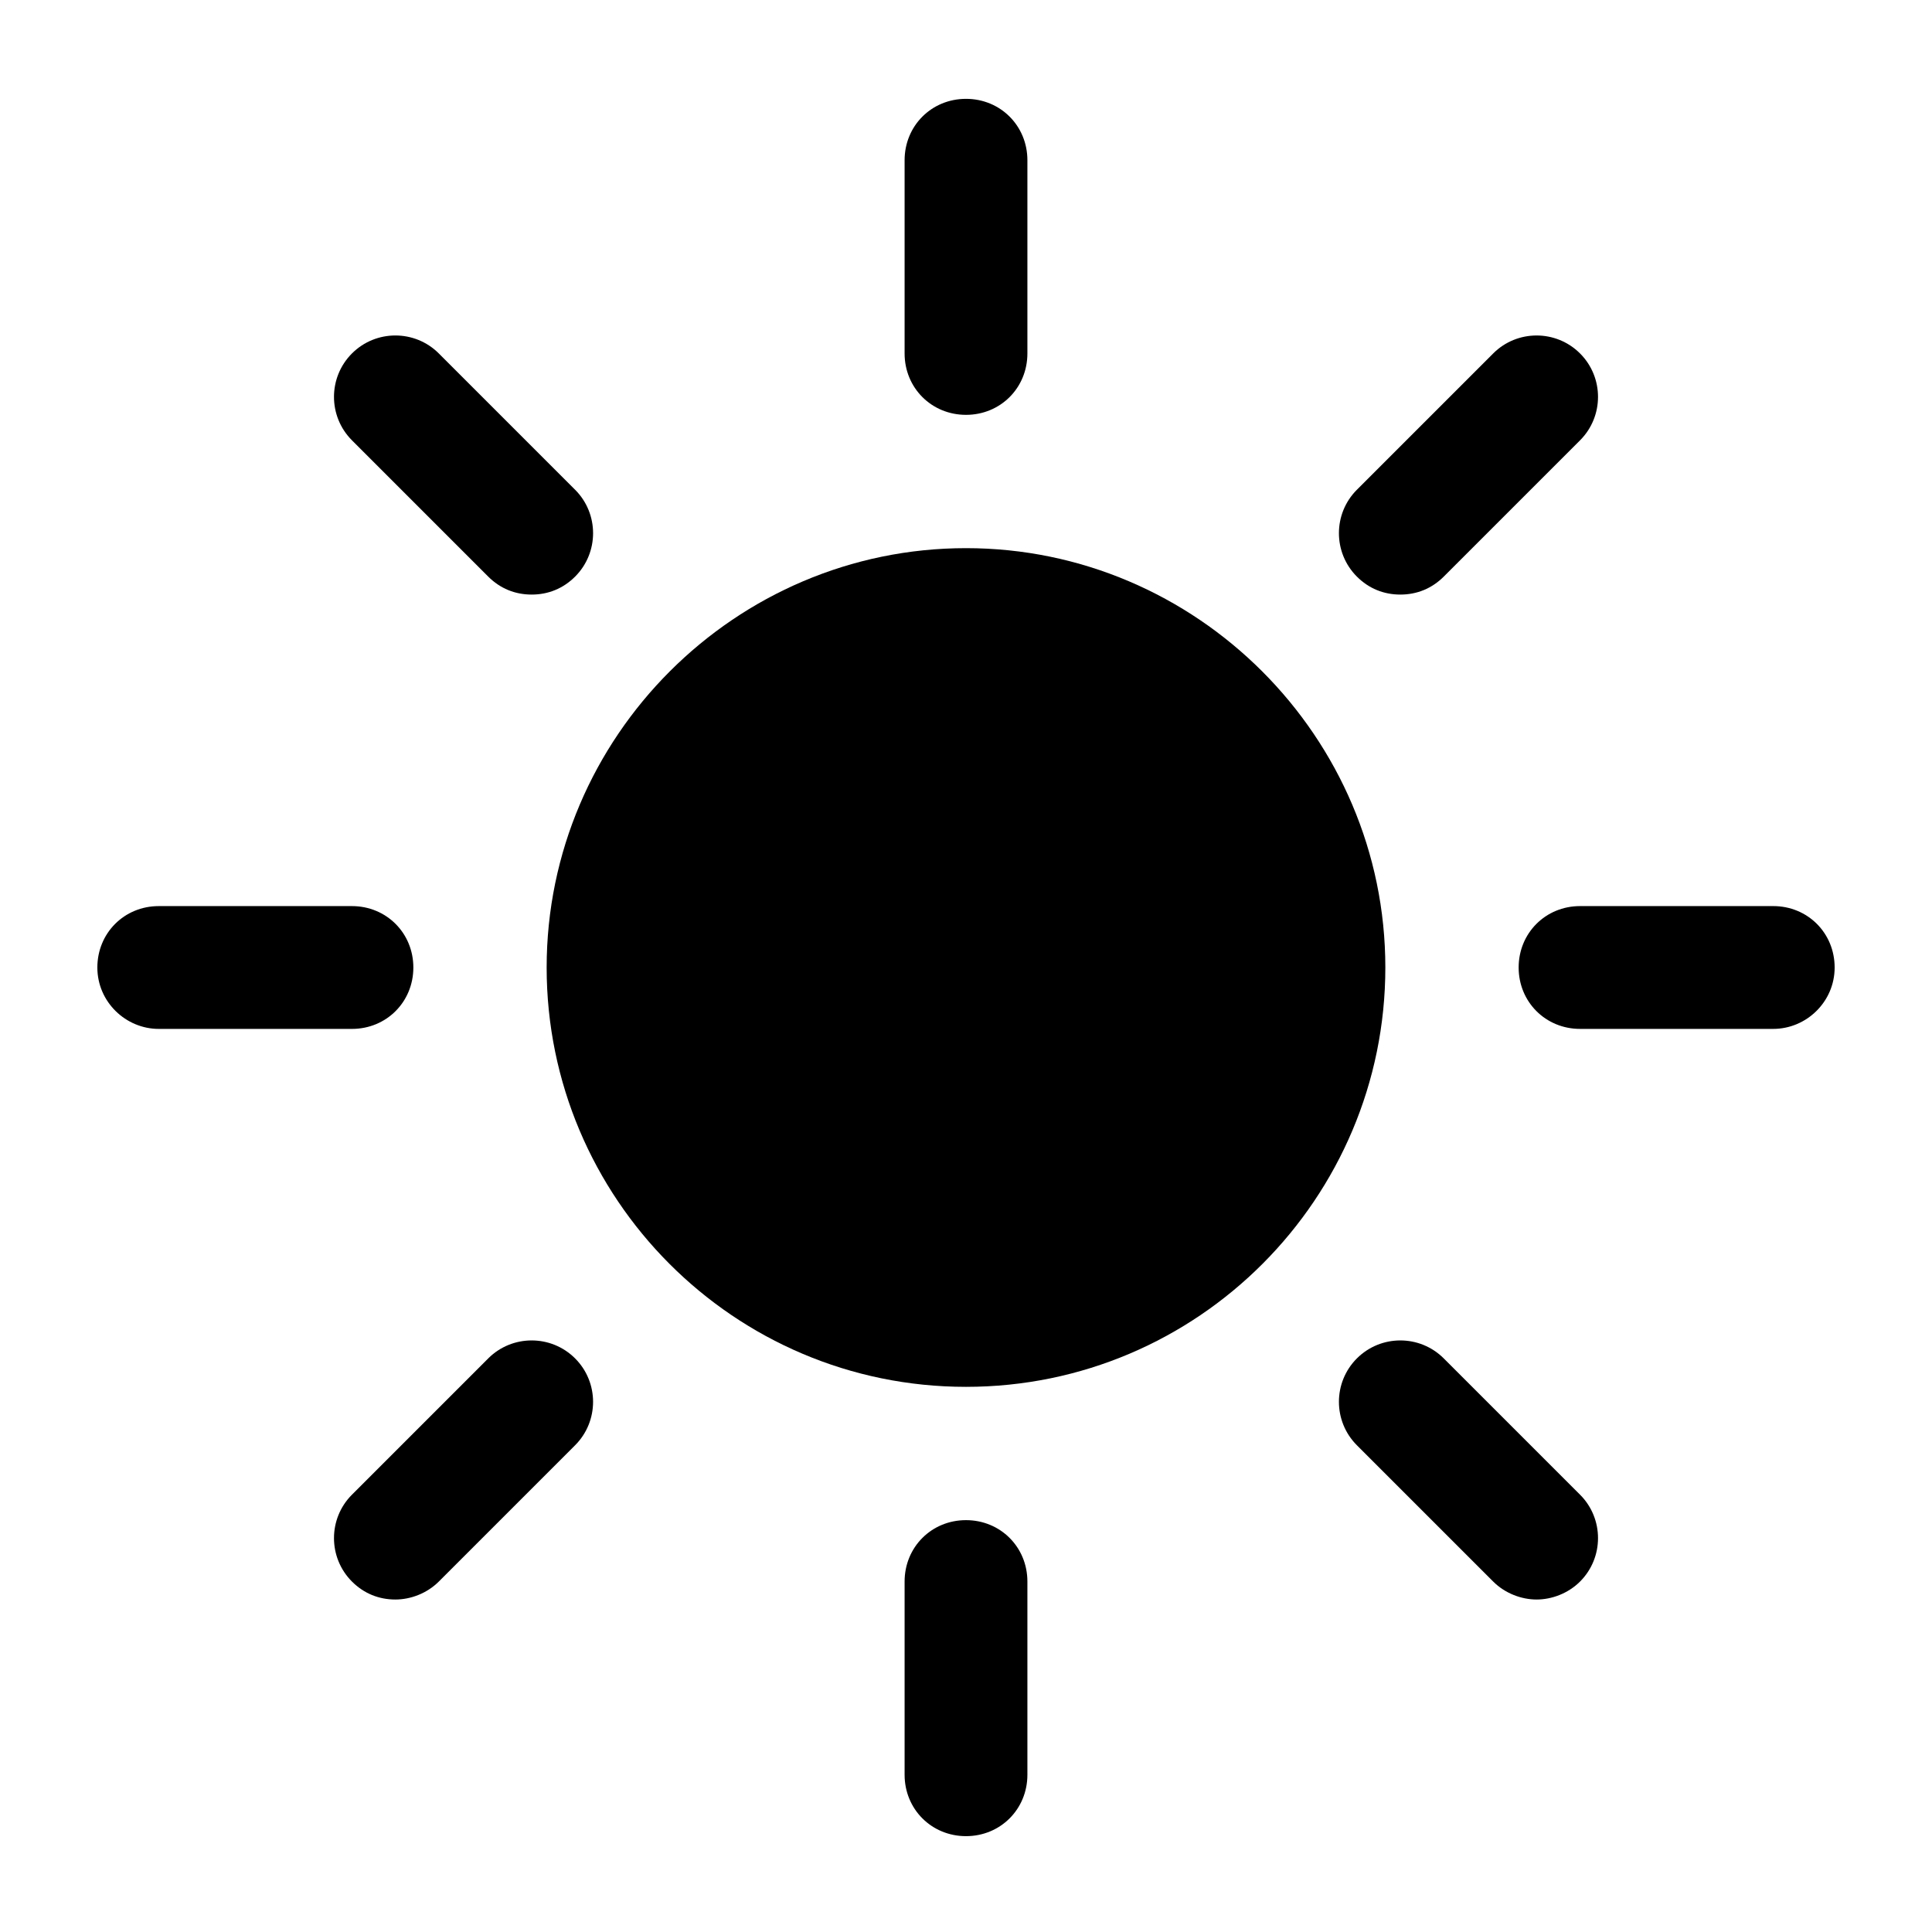 <?xml version="1.0" encoding="utf-8"?>
<!-- Generator: Adobe Illustrator 16.0.0, SVG Export Plug-In . SVG Version: 6.00 Build 0)  -->
<!DOCTYPE svg PUBLIC "-//W3C//DTD SVG 1.1//EN" "http://www.w3.org/Graphics/SVG/1.1/DTD/svg11.dtd">
<svg version="1.1" id="Layer_1" xmlns="http://www.w3.org/2000/svg" xmlns:xlink="http://www.w3.org/1999/xlink" x="0px" y="0px"
	 viewBox="0 0 200 200" enable-background="new 0 0 200 200" xml:space="preserve">
<g>
	<g>
		<path d="M100,143.566c24.031,0,43.41-19.535,43.41-43.411S123.876,56.744,100,56.744s-43.411,19.535-43.411,43.411
			S75.969,143.566,100,143.566z"/>
		<path d="M106.356,36.589v-20c0-3.566-2.79-6.357-6.356-6.357c-3.566,0-6.356,2.791-6.356,6.357v20
			c0,3.566,2.791,6.356,6.356,6.356C103.566,42.946,106.356,40.155,106.356,36.589z"/>
		<path d="M93.644,163.721v20c0,3.566,2.791,6.357,6.356,6.357c3.566,0,6.356-2.791,6.356-6.357v-20c0-3.565-2.79-6.356-6.356-6.356
			C96.434,157.364,93.644,160.155,93.644,163.721z"/>
		<path d="M149.457,59.69l14.109-14.108c2.48-2.481,2.48-6.512,0-8.992c-2.48-2.481-6.512-2.481-8.992,0l-14.109,14.108
			c-2.48,2.48-2.48,6.512,0,8.992c1.24,1.24,2.791,1.86,4.496,1.86S148.217,60.93,149.457,59.69z"/>
		<path d="M36.434,163.721c1.24,1.24,2.791,1.861,4.496,1.861c1.55,0,3.256-0.621,4.496-1.861l14.108-14.108
			c2.481-2.48,2.481-6.512,0-8.992c-2.48-2.48-6.511-2.48-8.992,0l-14.108,14.108C33.954,157.209,33.954,161.24,36.434,163.721z"/>
		<path d="M189.922,100.155c0-3.566-2.79-6.357-6.355-6.357h-20c-3.566,0-6.357,2.791-6.357,6.357c0,3.565,2.791,6.356,6.357,6.356
			h20C186.977,106.512,189.922,103.721,189.922,100.155z"/>
		<path d="M16.434,106.512h20c3.566,0,6.356-2.791,6.356-6.356c0-3.566-2.791-6.357-6.356-6.357h-20
			c-3.566,0-6.356,2.791-6.356,6.357C10.078,103.721,13.023,106.512,16.434,106.512z"/>
		<path d="M159.07,165.582c1.55,0,3.256-0.621,4.496-1.861c2.48-2.48,2.48-6.512,0-8.992l-14.109-14.108
			c-2.48-2.48-6.512-2.48-8.992,0s-2.48,6.512,0,8.992l14.109,14.108C155.814,164.961,157.52,165.582,159.07,165.582z"/>
		<path d="M59.535,59.69c2.481-2.48,2.481-6.512,0-8.992L45.426,36.589c-2.48-2.481-6.512-2.481-8.992,0
			c-2.48,2.48-2.48,6.511,0,8.992L50.542,59.69c1.24,1.24,2.791,1.86,4.496,1.86C56.744,61.55,58.294,60.93,59.535,59.69z"/>
	</g>
</g>
</svg>
